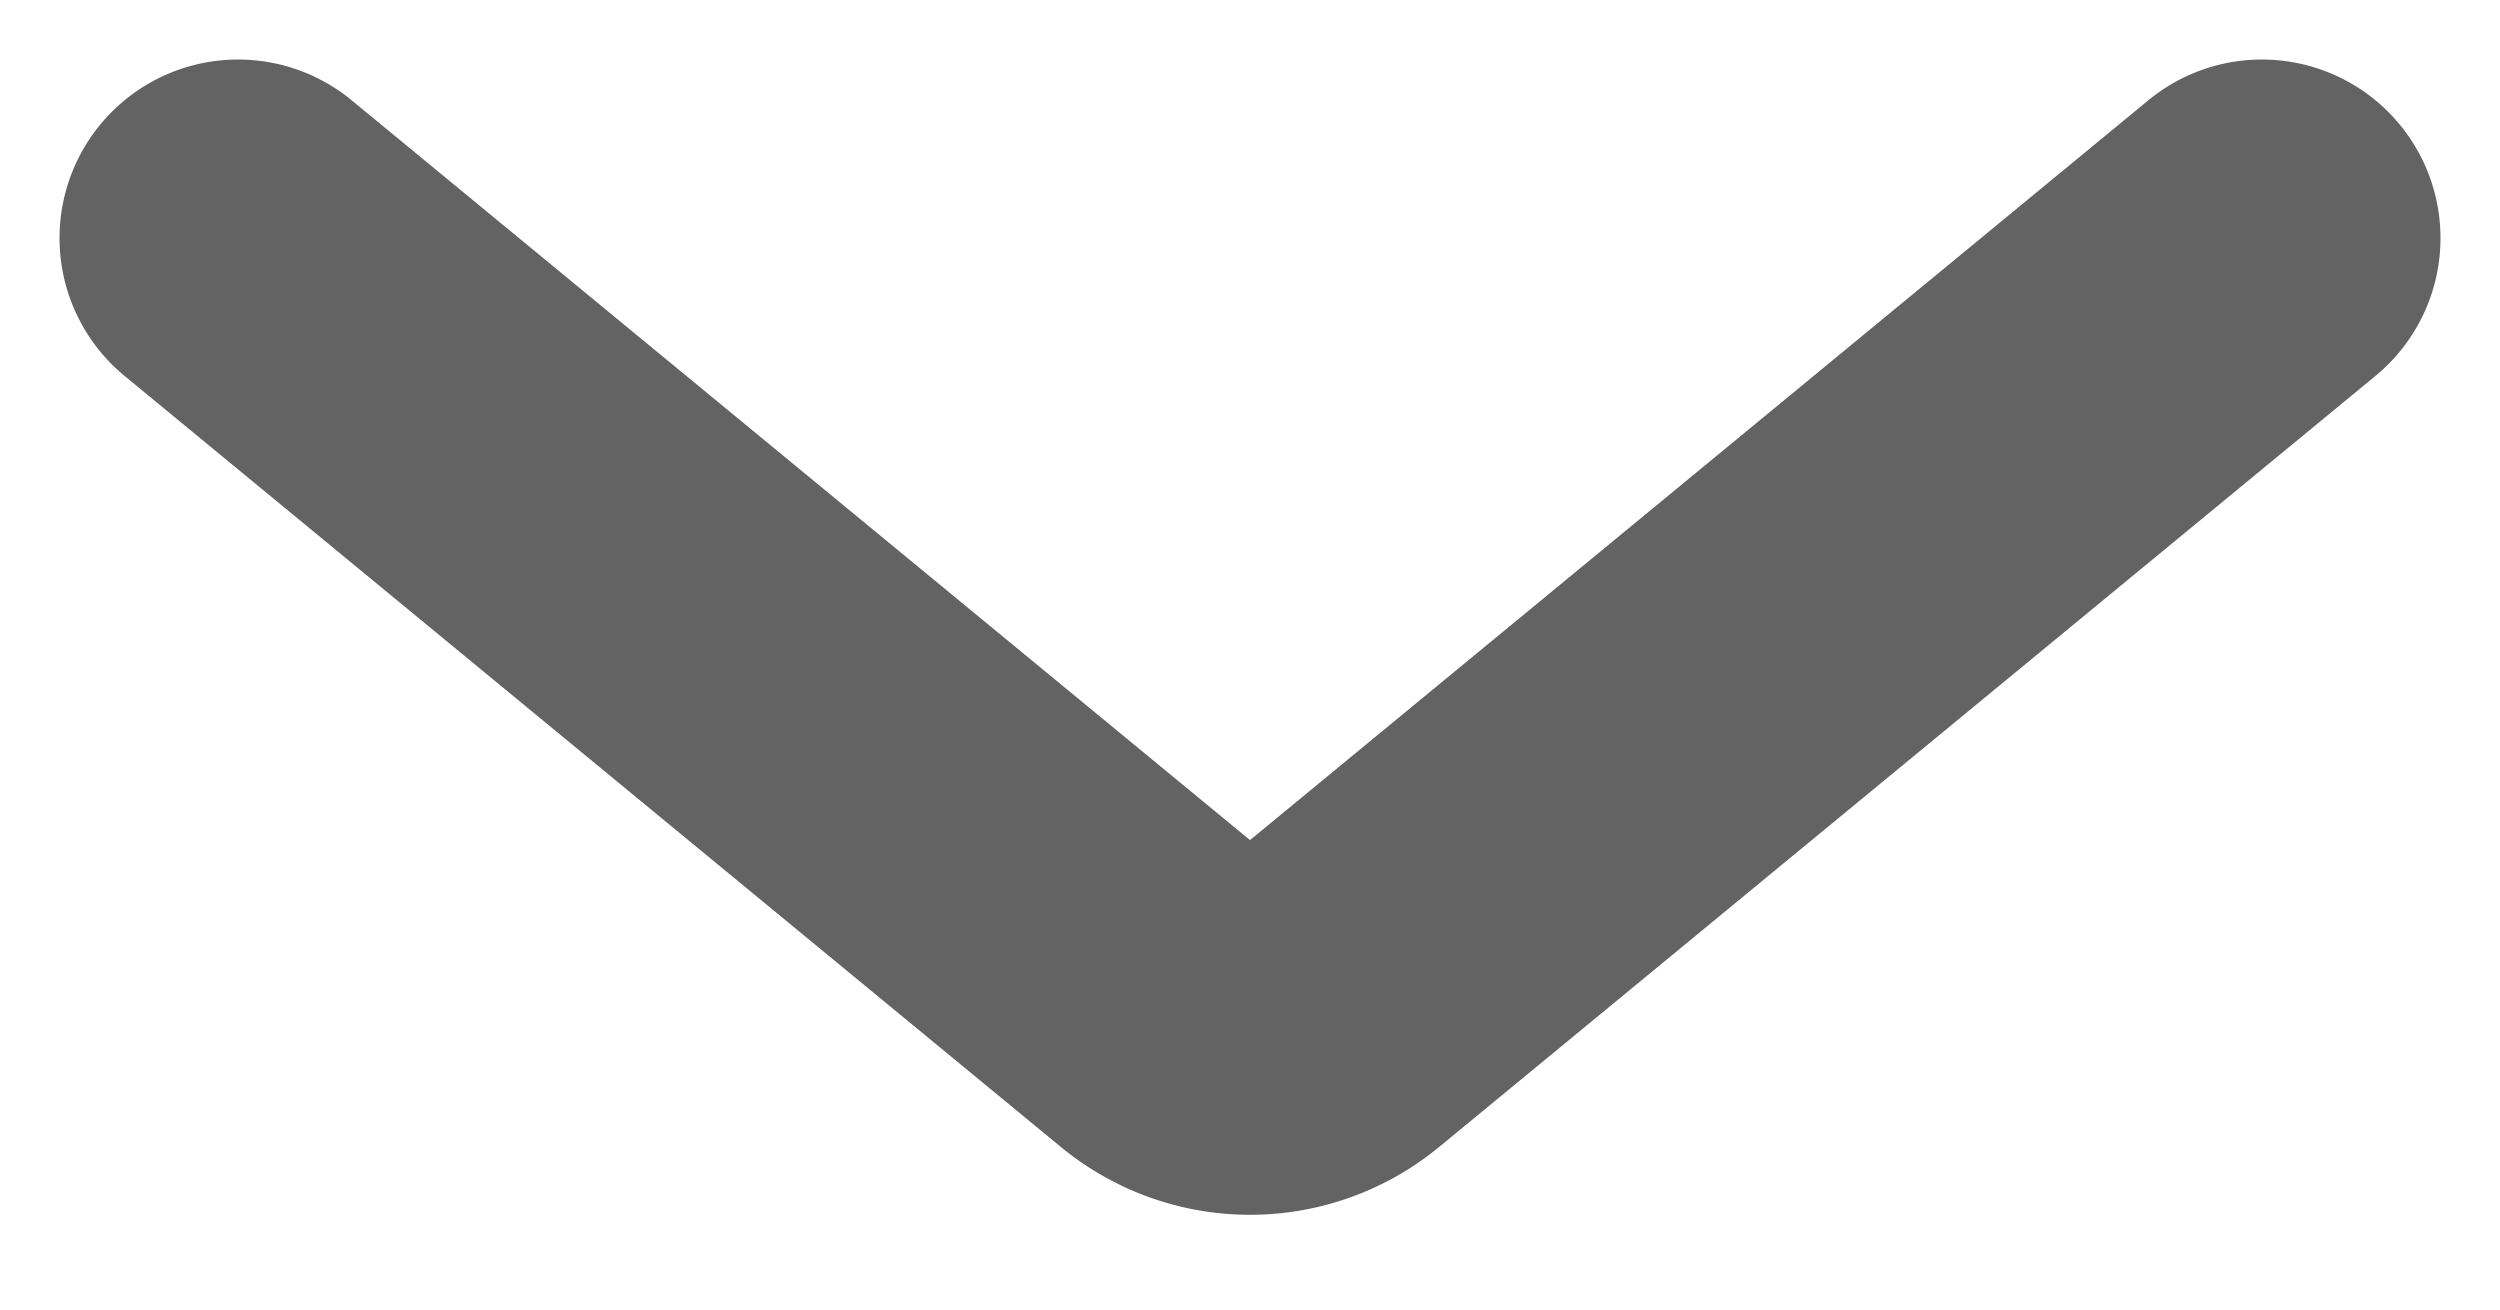 <svg width="21" height="11" viewBox="0 0 21 11" fill="none" xmlns="http://www.w3.org/2000/svg">
    <path d="m2 2 7.864 6.476a1 1 0 0 0 1.272 0L19 2" stroke="#636363" stroke-width="3" stroke-linecap="round"/>
</svg>
